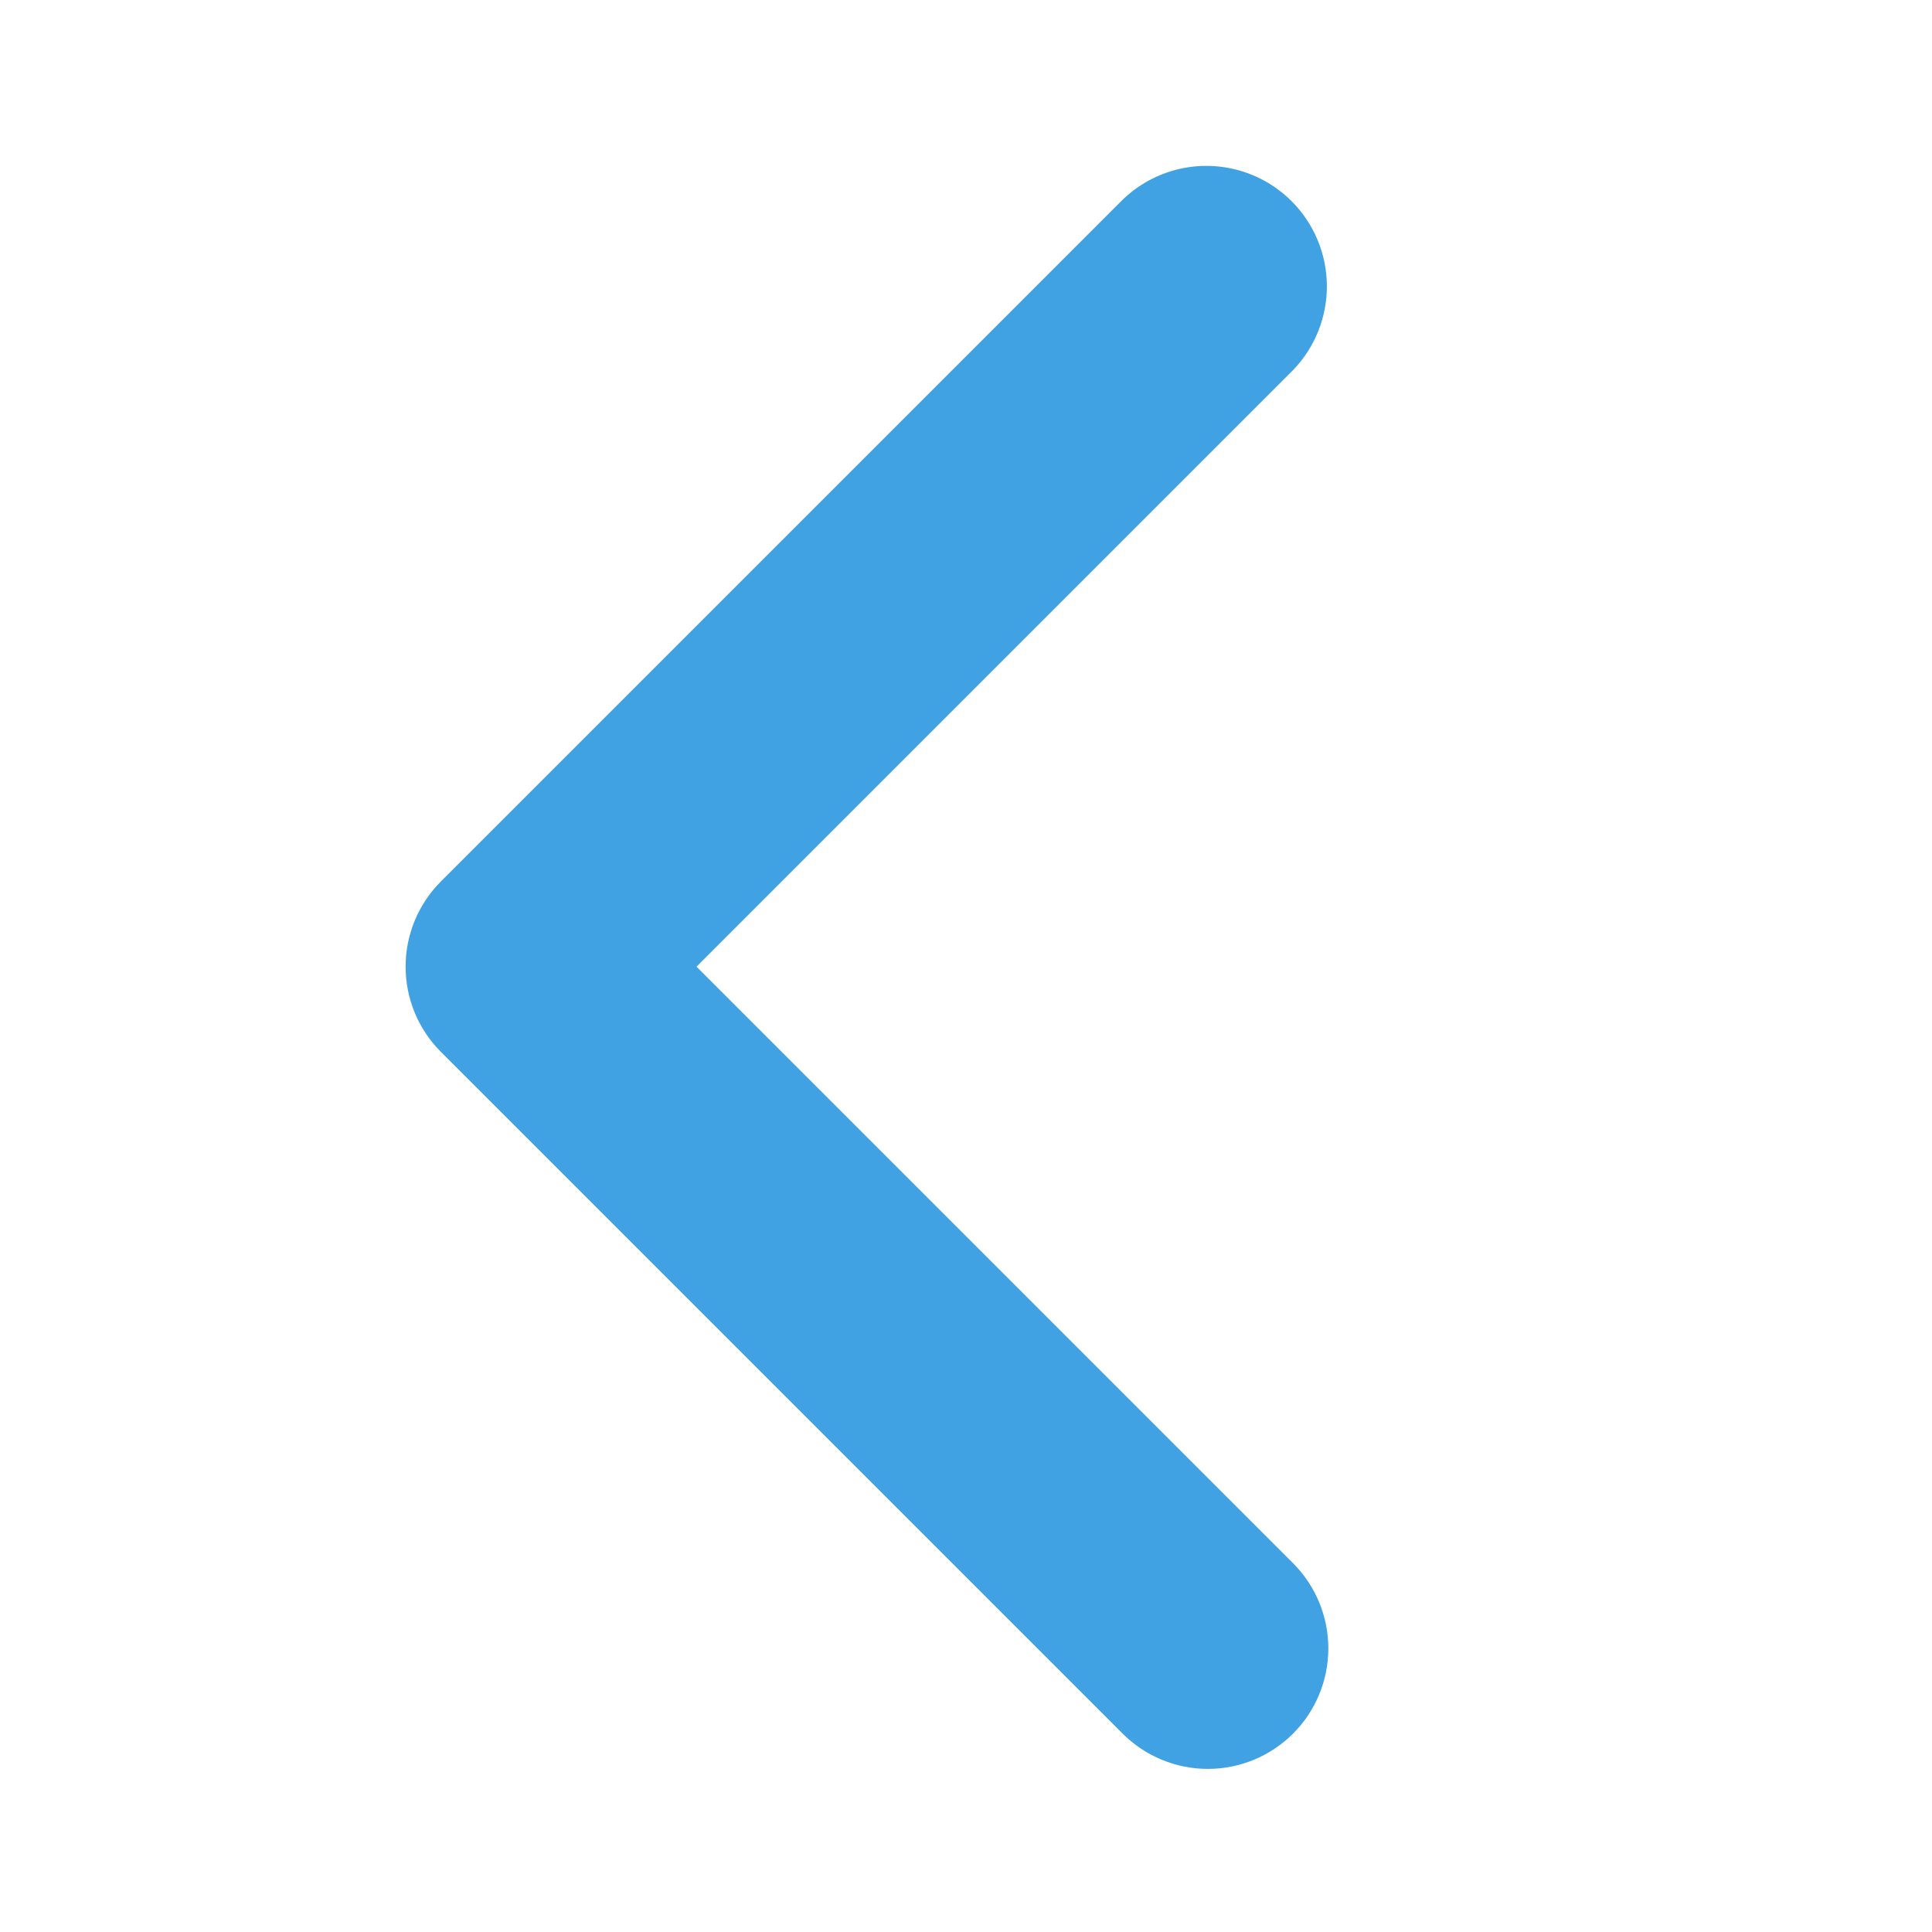 <svg width="513" height="513" viewBox="0 0 513 513" fill="none" xmlns="http://www.w3.org/2000/svg">
<path d="M343.341 460.323C349.34 454.322 352.711 446.184 352.711 437.699C352.711 429.214 349.34 421.076 343.341 415.075L184.941 256.675L343.341 98.275C349.17 92.24 352.396 84.157 352.323 75.766C352.25 67.376 348.885 59.35 342.952 53.417C337.018 47.484 328.992 44.119 320.602 44.046C312.212 43.973 304.129 47.198 298.093 53.027L117.069 234.051C111.07 240.052 107.7 248.19 107.7 256.675C107.7 265.16 111.07 273.298 117.069 279.299L298.093 460.323C304.094 466.322 312.232 469.692 320.717 469.692C329.203 469.692 337.34 466.322 343.341 460.323Z" fill="#40A2E3"/>
</svg>
